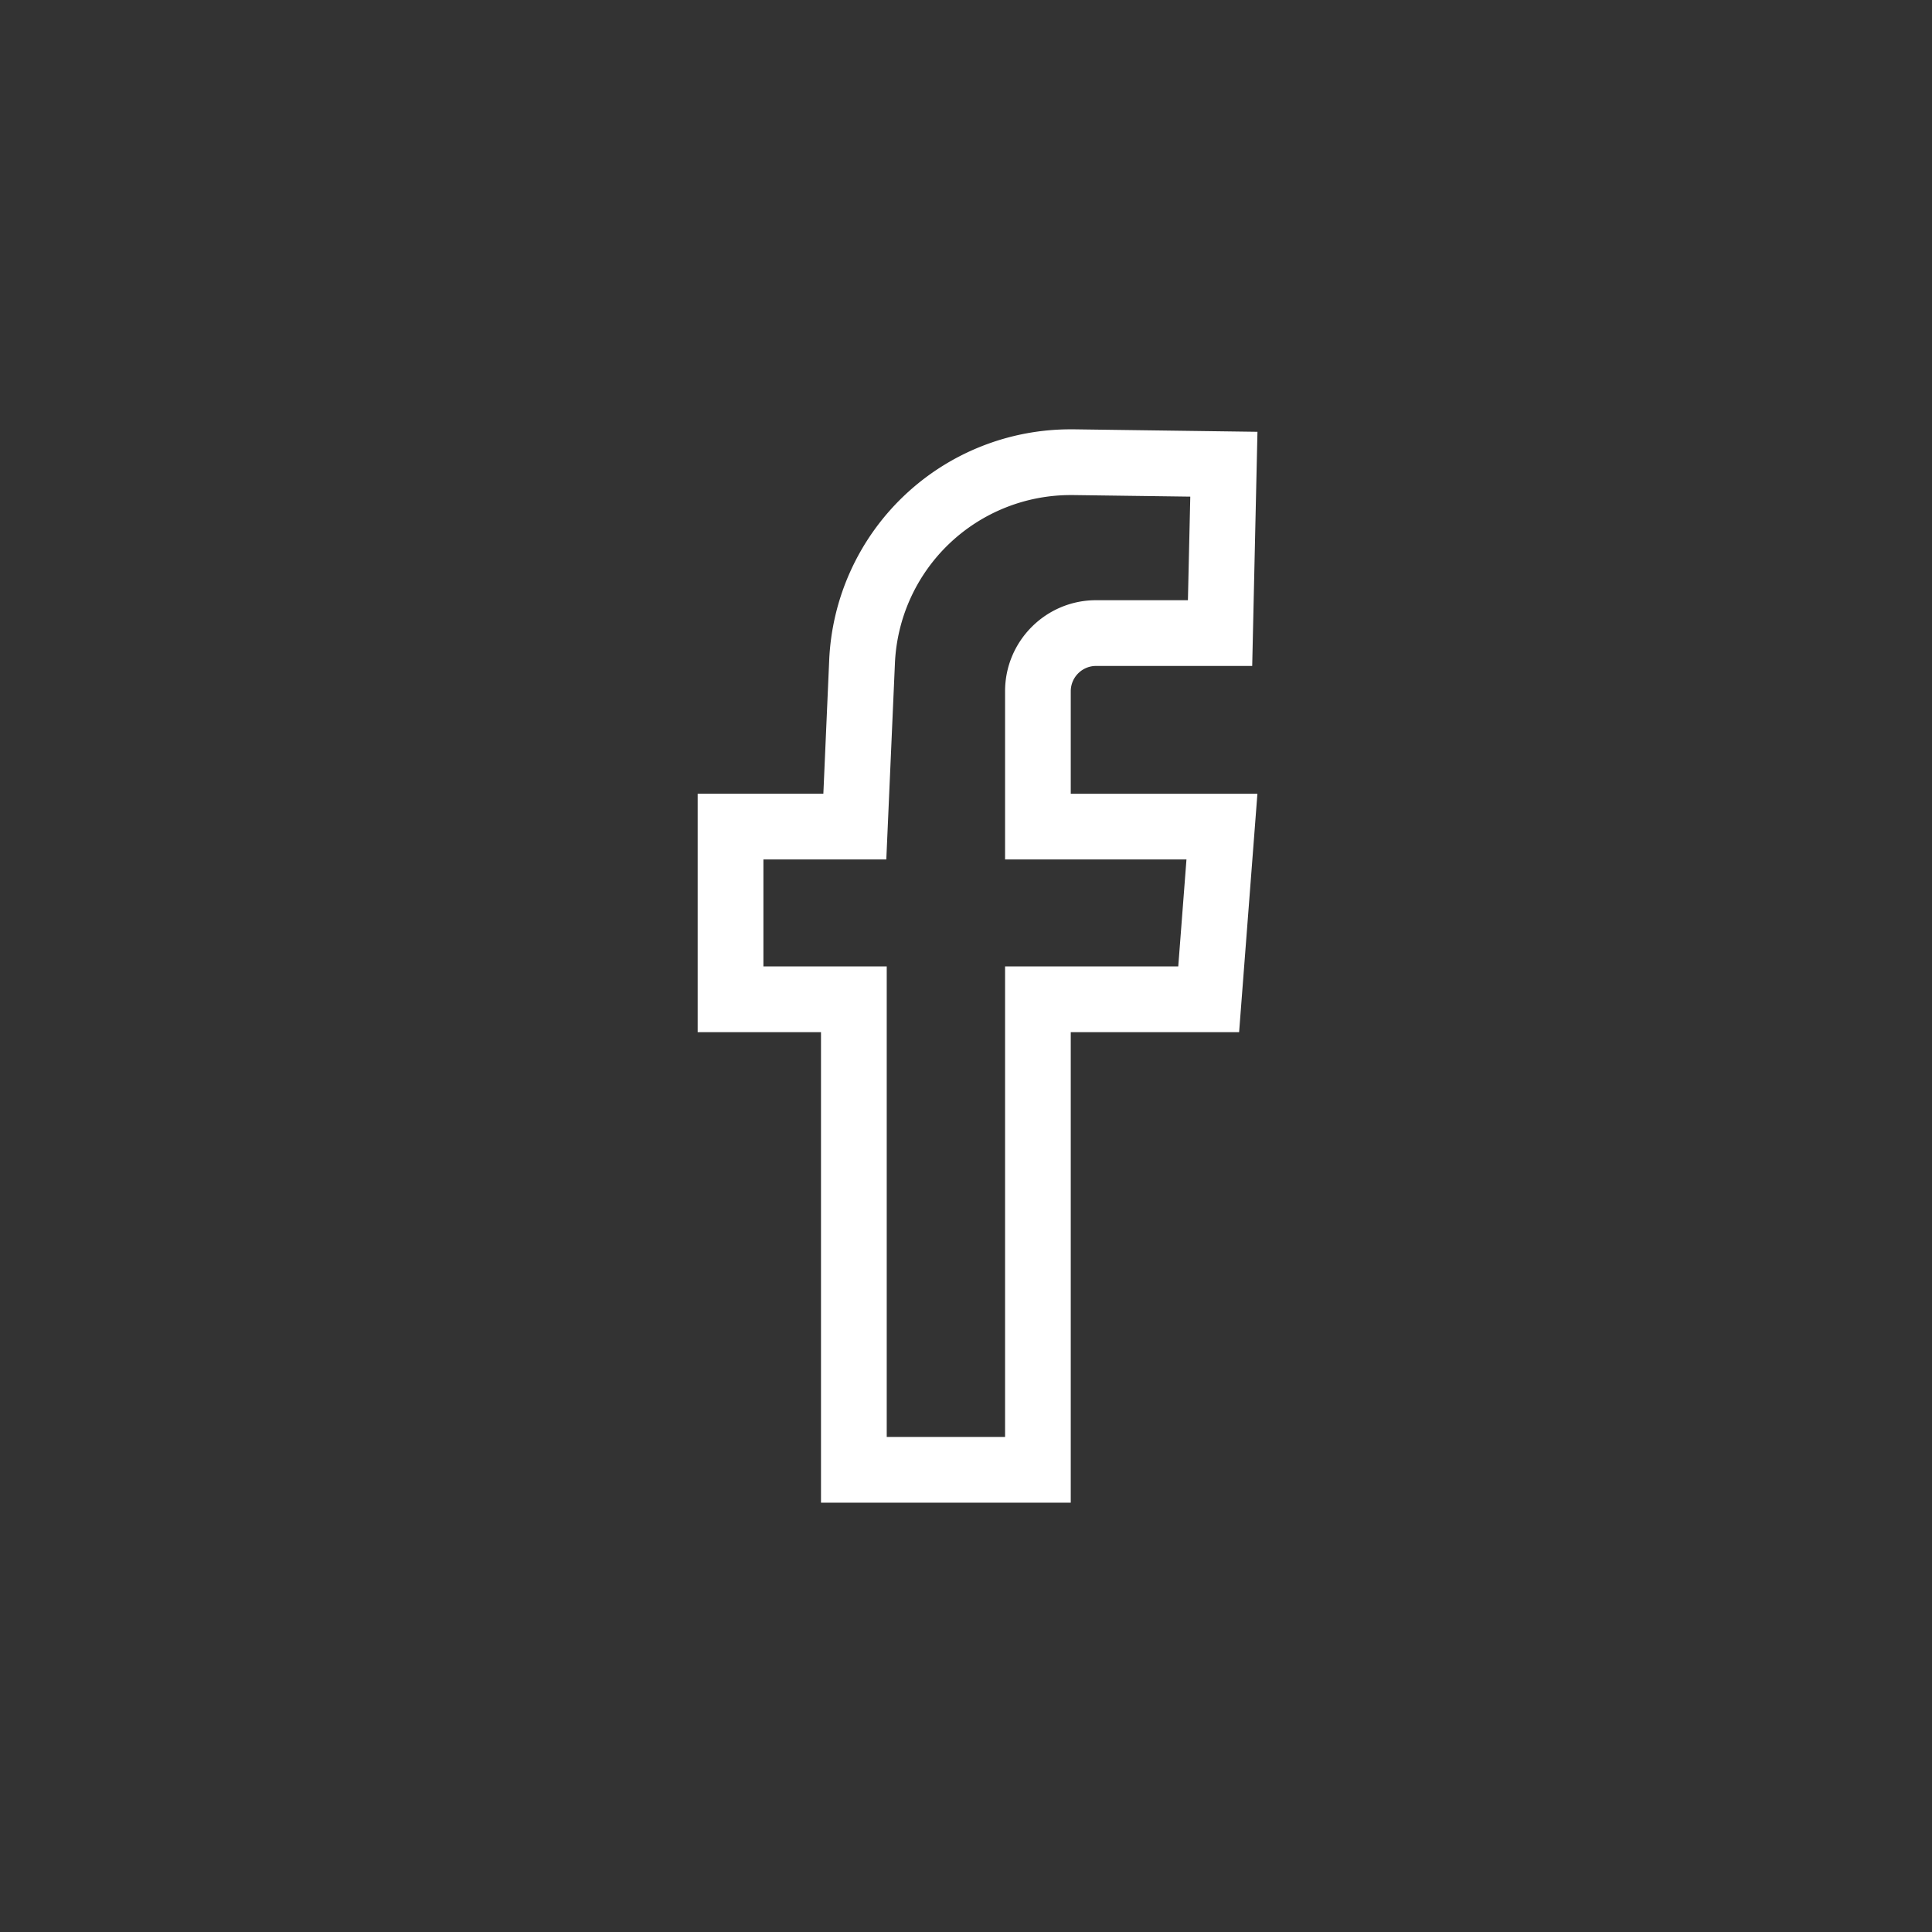 <svg xmlns="http://www.w3.org/2000/svg" width="36" height="36" viewBox="0 0 36 36"><rect x="0" y="0" width="36" height="36" fill="#333333" stroke="none"/><g><g><g/><g><g><path fill="#fff" d="M16.523 18.008h-2.298v-1.993h2.29l.16-3.64a3.278 3.278 0 0 1 3.289-3.15h.045l2.17.029-.044 1.93h-1.712c-.935 0-1.695.761-1.695 1.696v3.135h3.38l-.153 1.993h-3.227v8.767h-2.205zm3.429 1.225h3.137l.341-4.442h-3.478v-1.91c0-.26.211-.472.471-.472h2.91l.098-4.363L20.026 8h-.063a4.499 4.499 0 0 0-4.513 4.32l-.108 2.47H13v4.443h2.298V28h4.654z"/></g></g></g></g></svg>